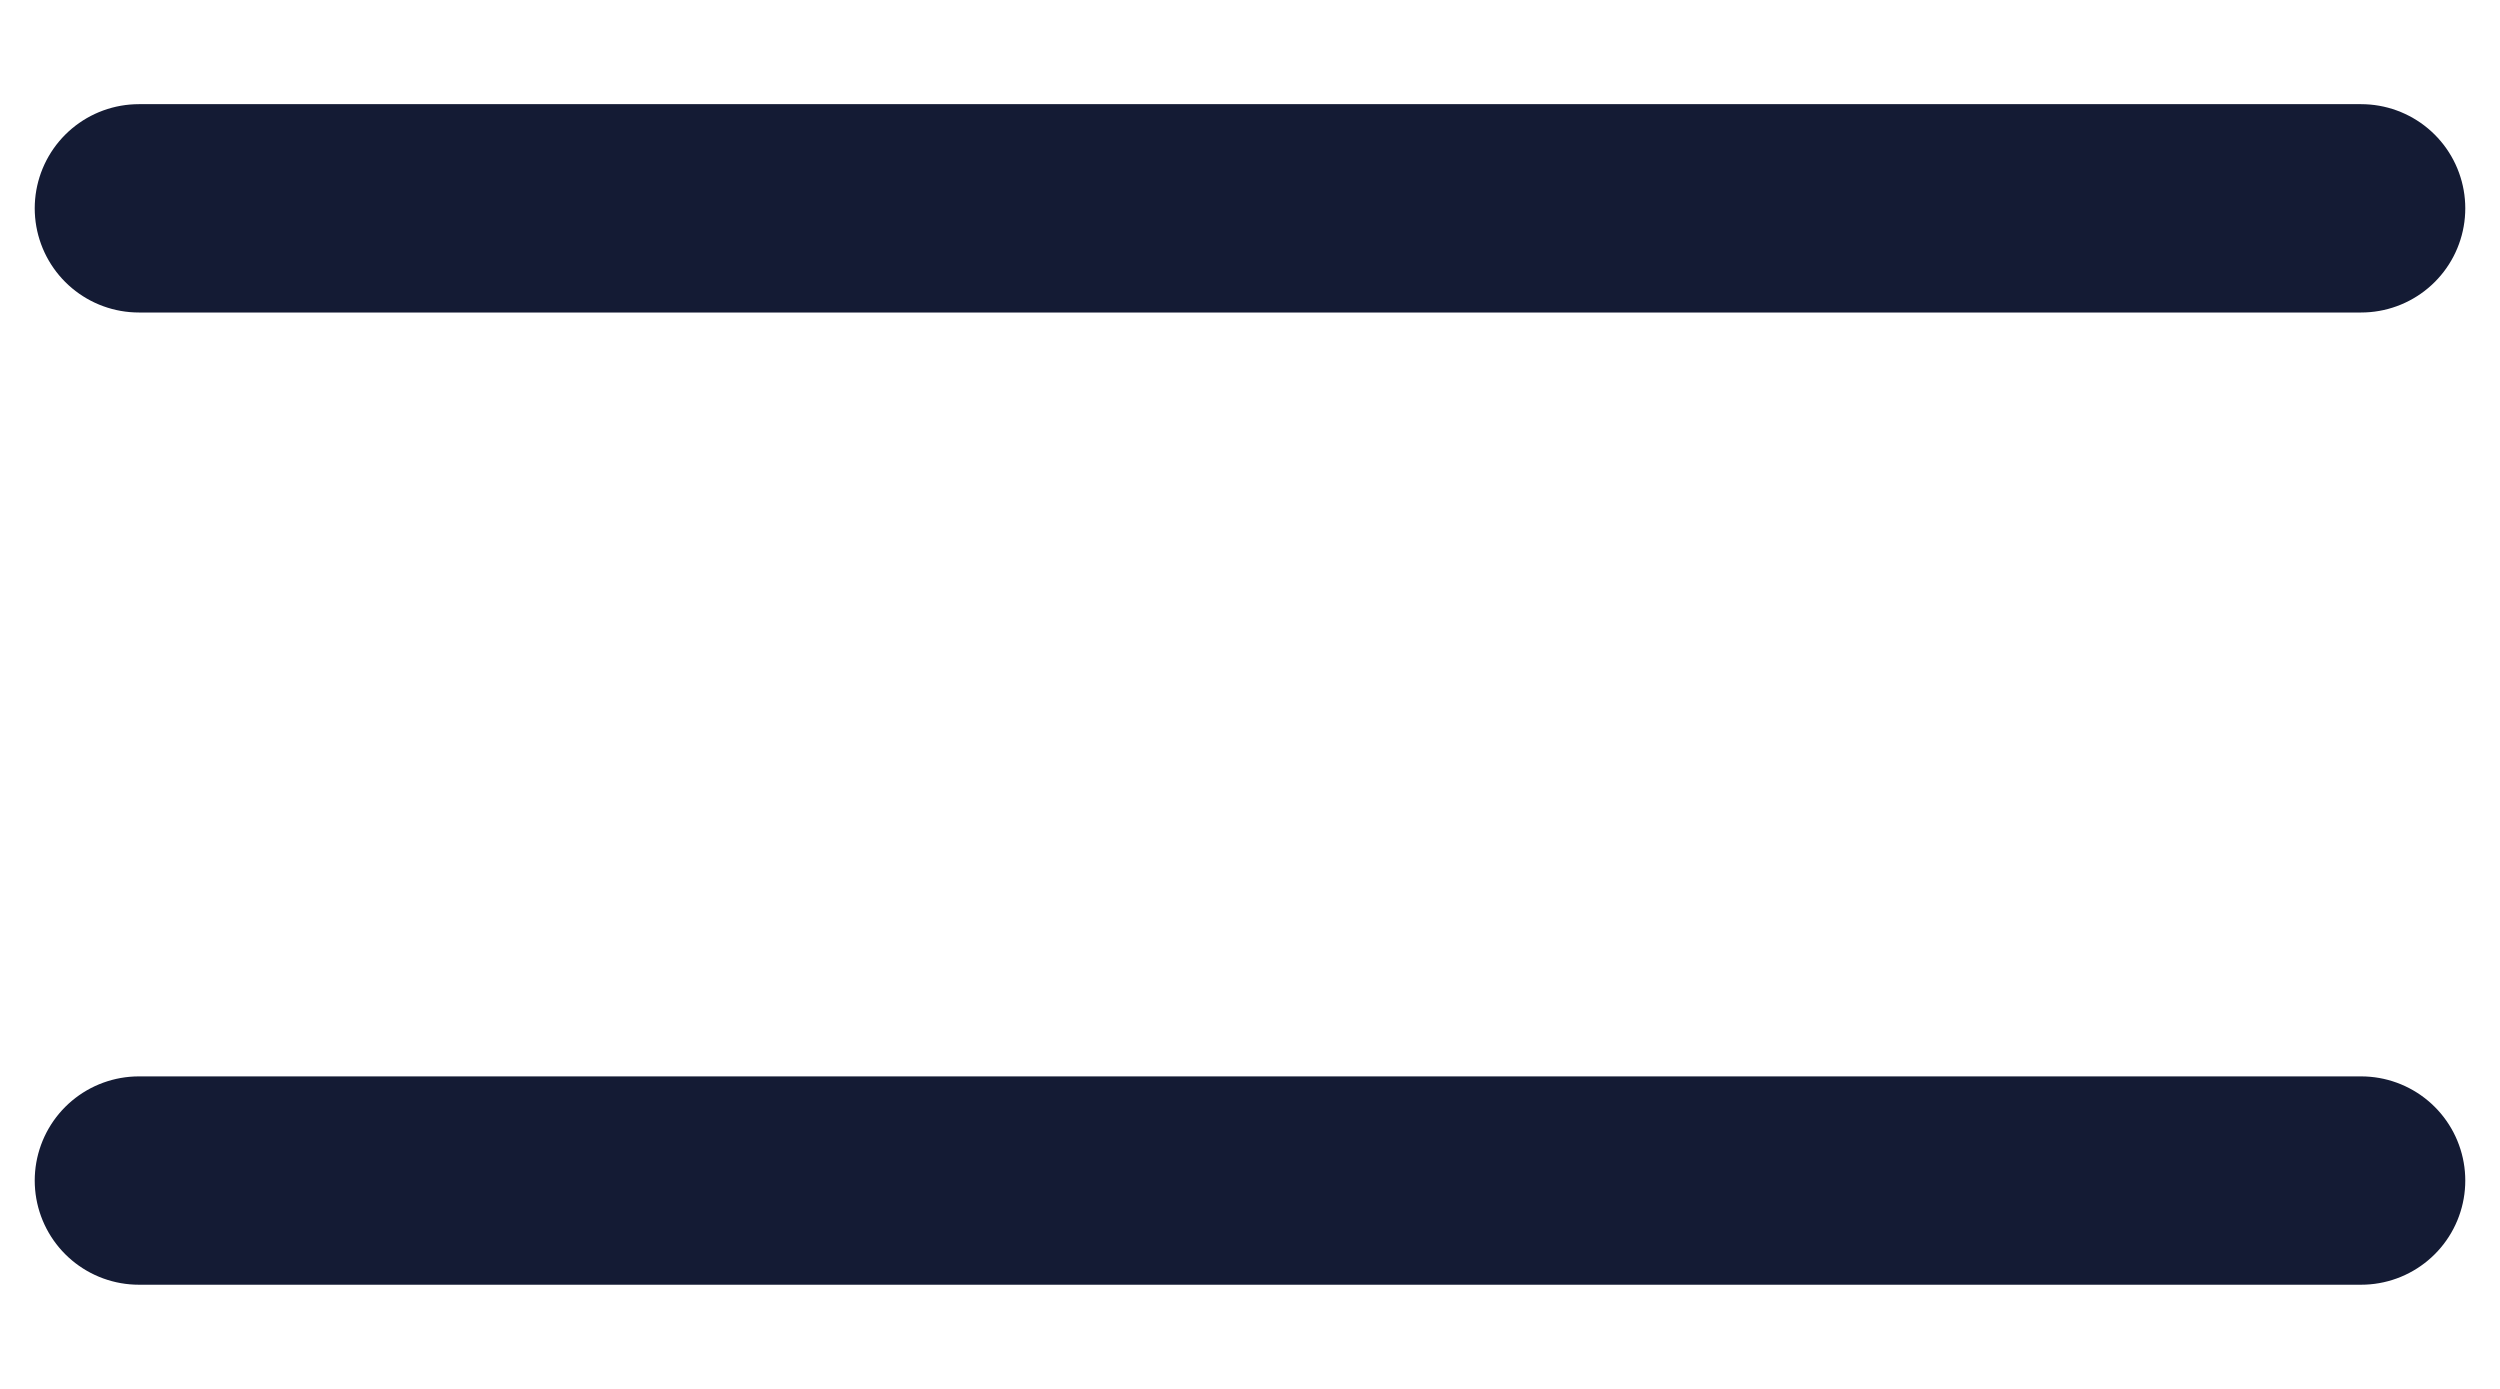 <svg width="18" height="10" viewBox="0 0 18 10" fill="none" xmlns="http://www.w3.org/2000/svg">
<path d="M1 1.5L17 1.5" stroke="#141B34" stroke-width="1.5" stroke-linecap="round" stroke-linejoin="round"/>
<path d="M1 8.5L17 8.5" stroke="#141B34" stroke-width="1.5" stroke-linecap="round" stroke-linejoin="round"/>
</svg>
